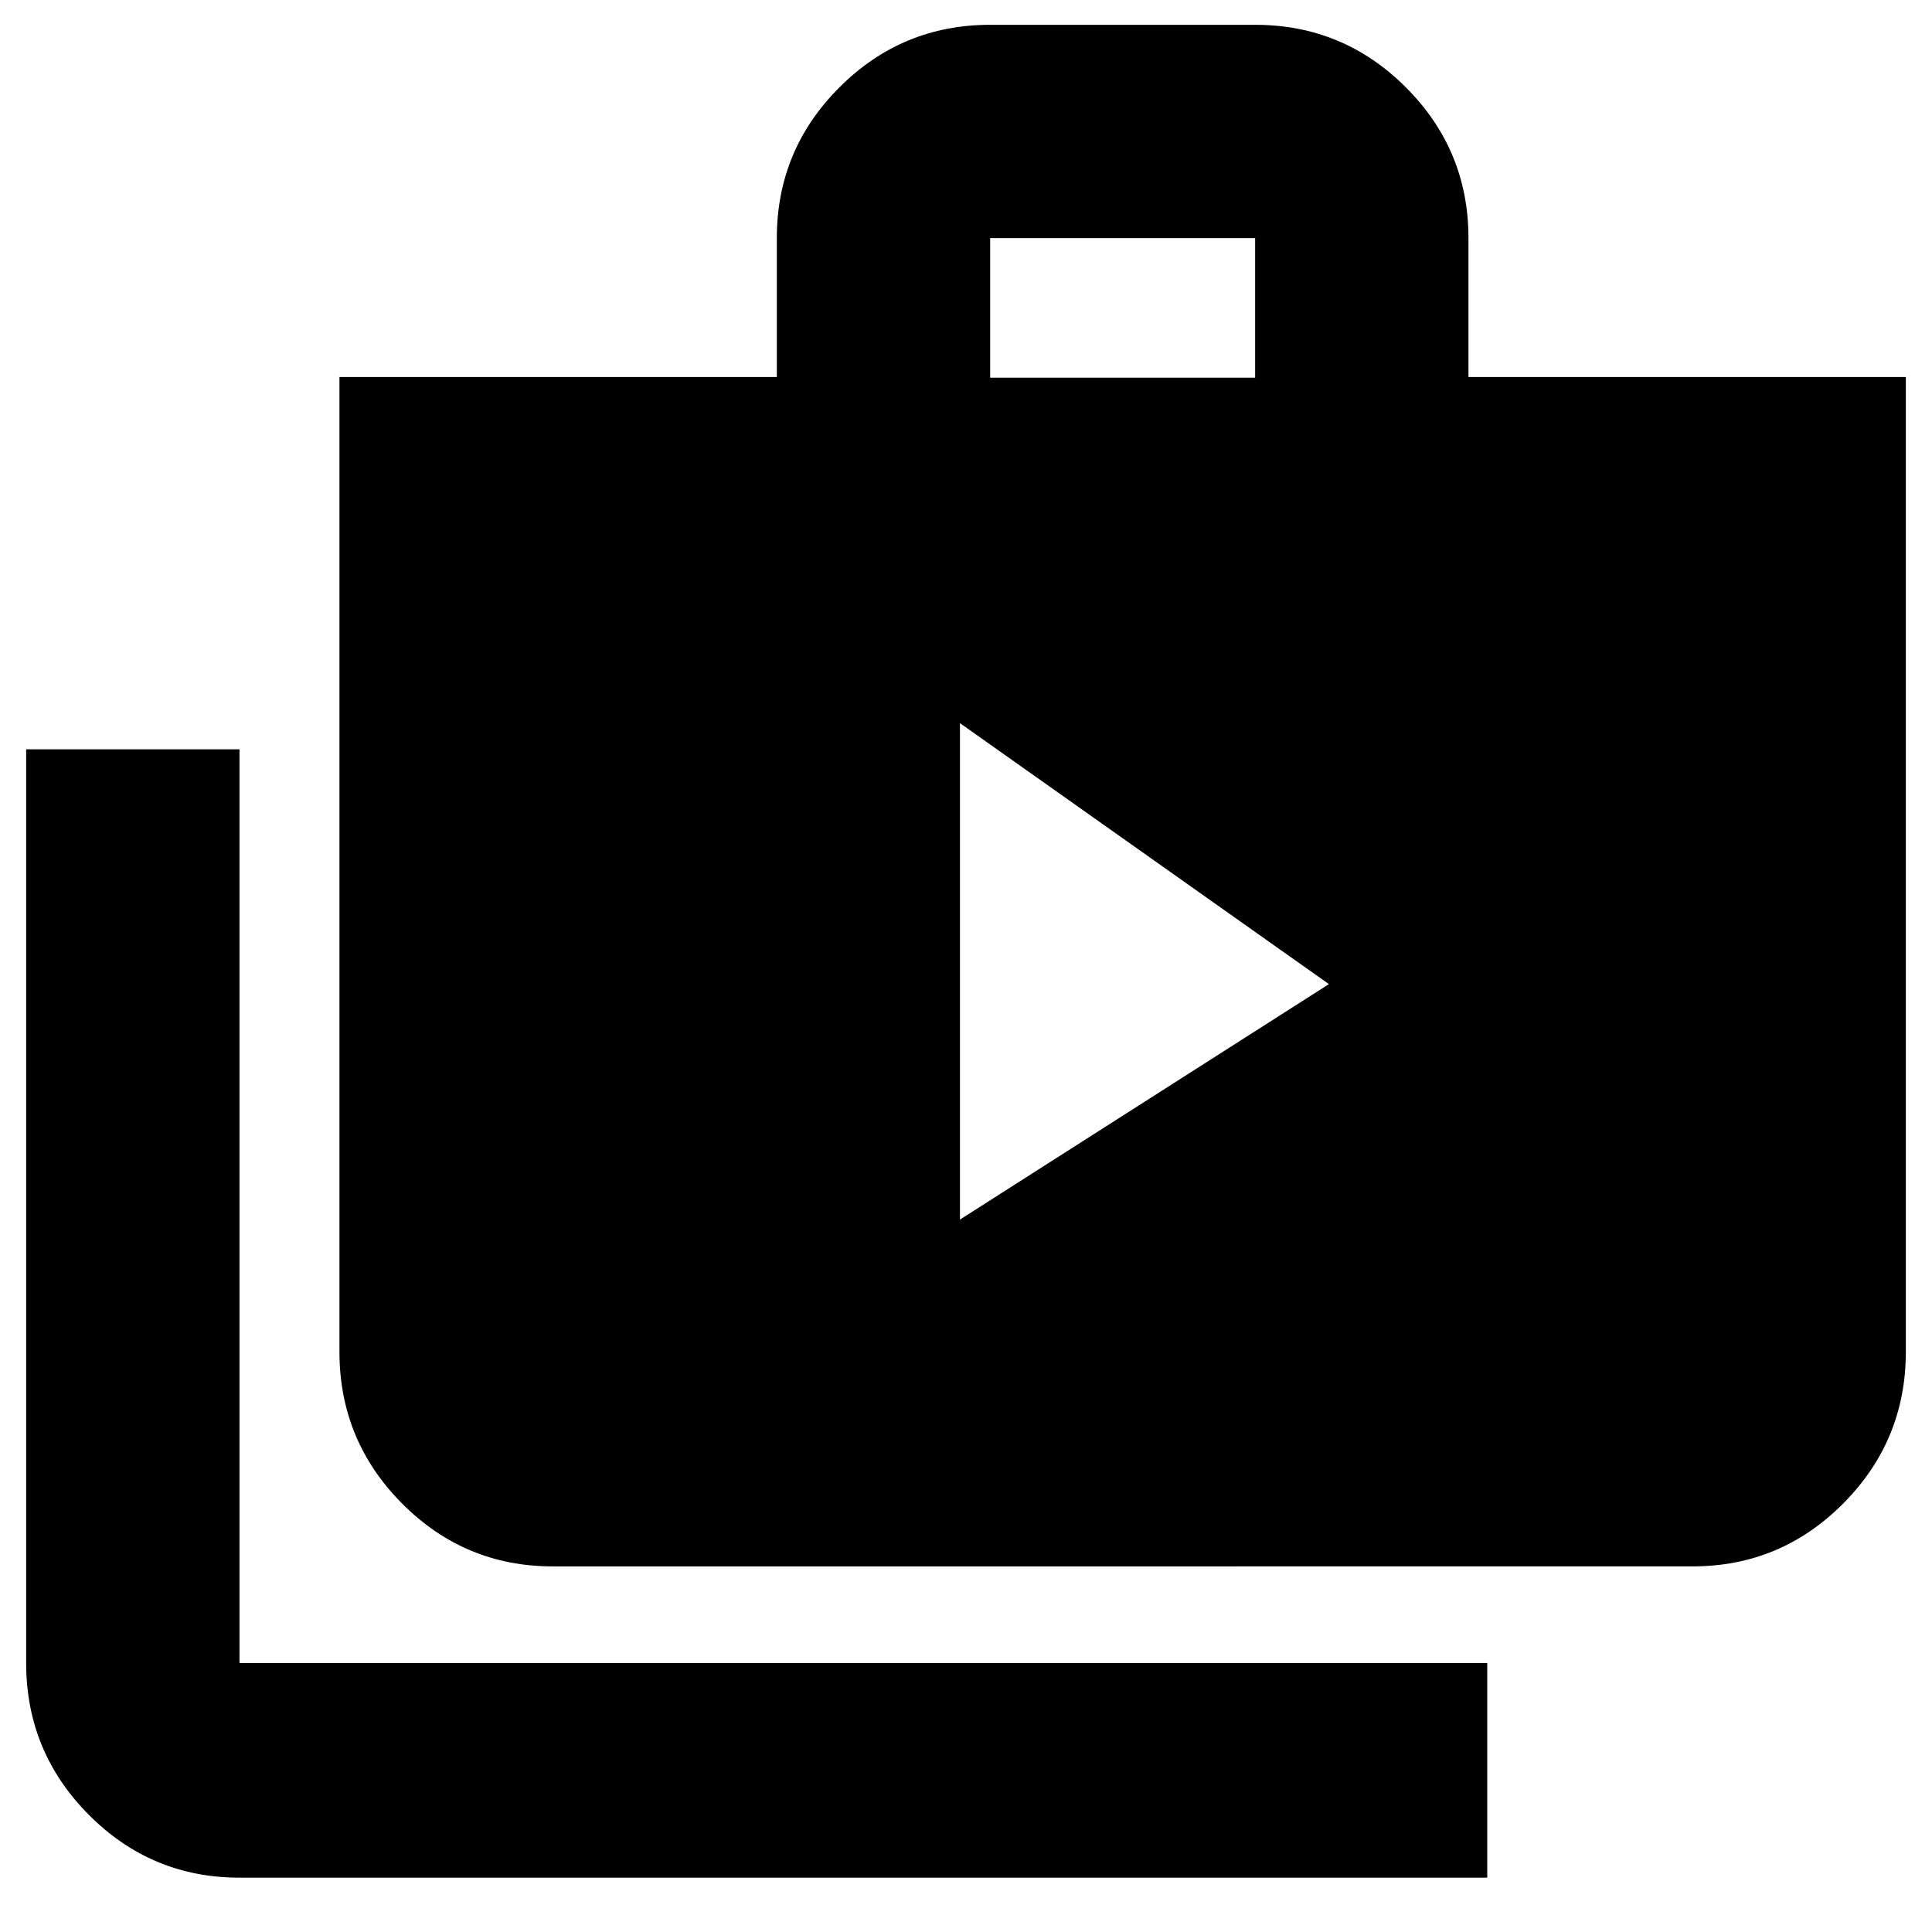 <svg xmlns="http://www.w3.org/2000/svg" height="40" viewBox="0 -960 960 960" width="40"><path d="m477-354 183.33-117L477-600.67V-354ZM119-27q-43.83 0-74.91-31.28Q13-89.57 13-133.67v-454h106v454h620V-27H119Zm155.67-154.67q-43.83 0-74.92-31.28-31.08-31.28-31.08-75.38v-484.34H386v-69q0-43.82 31.09-74.91 31.08-31.09 74.91-31.09h131.67q43.82 0 74.91 31.09 31.09 31.09 31.09 74.91v69H947v484.34q0 44.1-31.09 75.38-31.08 31.28-74.91 31.28H274.67ZM492-772.33h131.67v-69.34H492v69.34Z"/></svg>